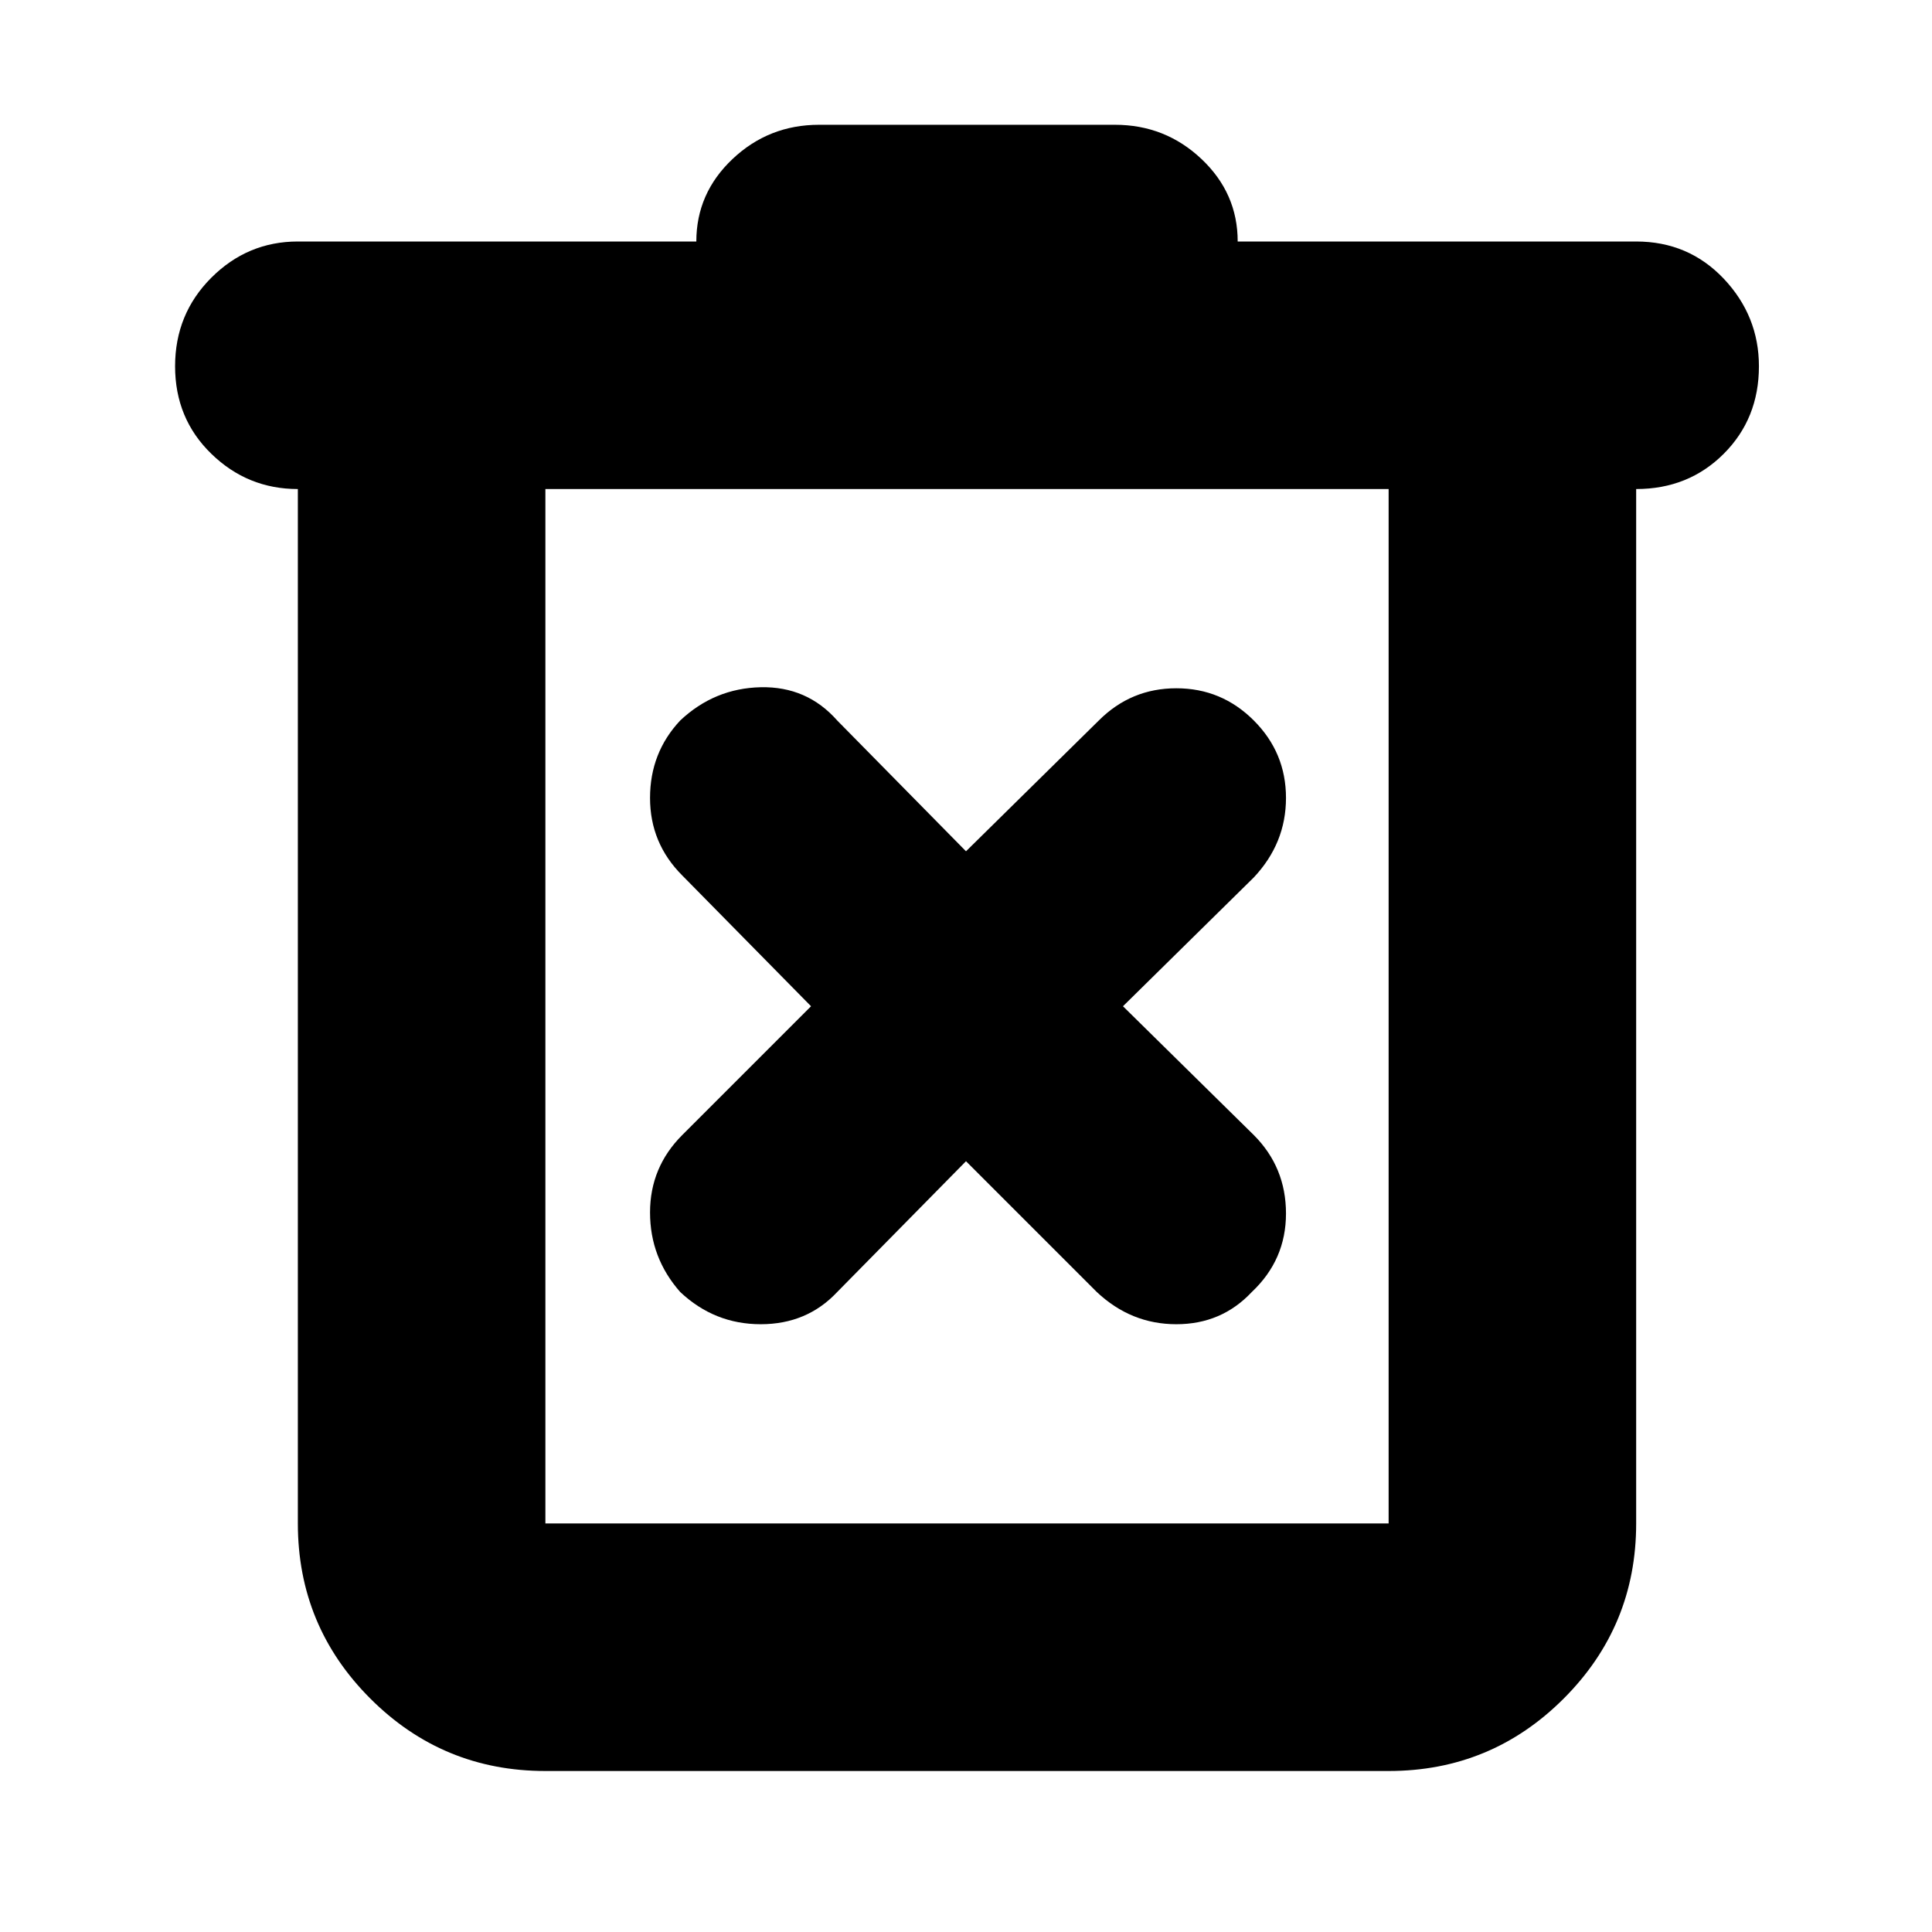 <svg xmlns="http://www.w3.org/2000/svg" height="24" width="24"><path d="M6.775 22Q5.5 22 4.6 21.1q-.9-.9-.9-2.175V6.075q-.625 0-1.075-.438-.45-.437-.45-1.087 0-.65.45-1.1Q3.075 3 3.7 3h4.95q0-.6.45-1.025.45-.425 1.075-.425h3.675q.625 0 1.075.425.45.425.45 1.025h4.95q.65 0 1.088.462.437.463.437 1.088 0 .65-.437 1.087-.438.438-1.088.438v12.85q0 1.275-.9 2.175-.9.9-2.175.9Zm0-15.925v12.85H17.25V6.075Zm0 0v12.85-12.85ZM12 14.425l1.625 1.625q.425.4.988.4.562 0 .937-.4.425-.4.425-.975t-.4-.975l-1.625-1.6 1.625-1.6q.4-.425.4-.988 0-.562-.4-.962-.4-.4-.962-.4-.563 0-.963.4L12 10.575 10.4 8.95q-.375-.425-.95-.413-.575.013-1 .413-.375.4-.375.962 0 .563.4.963l1.6 1.625-1.6 1.6q-.4.4-.4.962 0 .563.375.988.425.4 1 .4t.95-.4Z"/></svg>